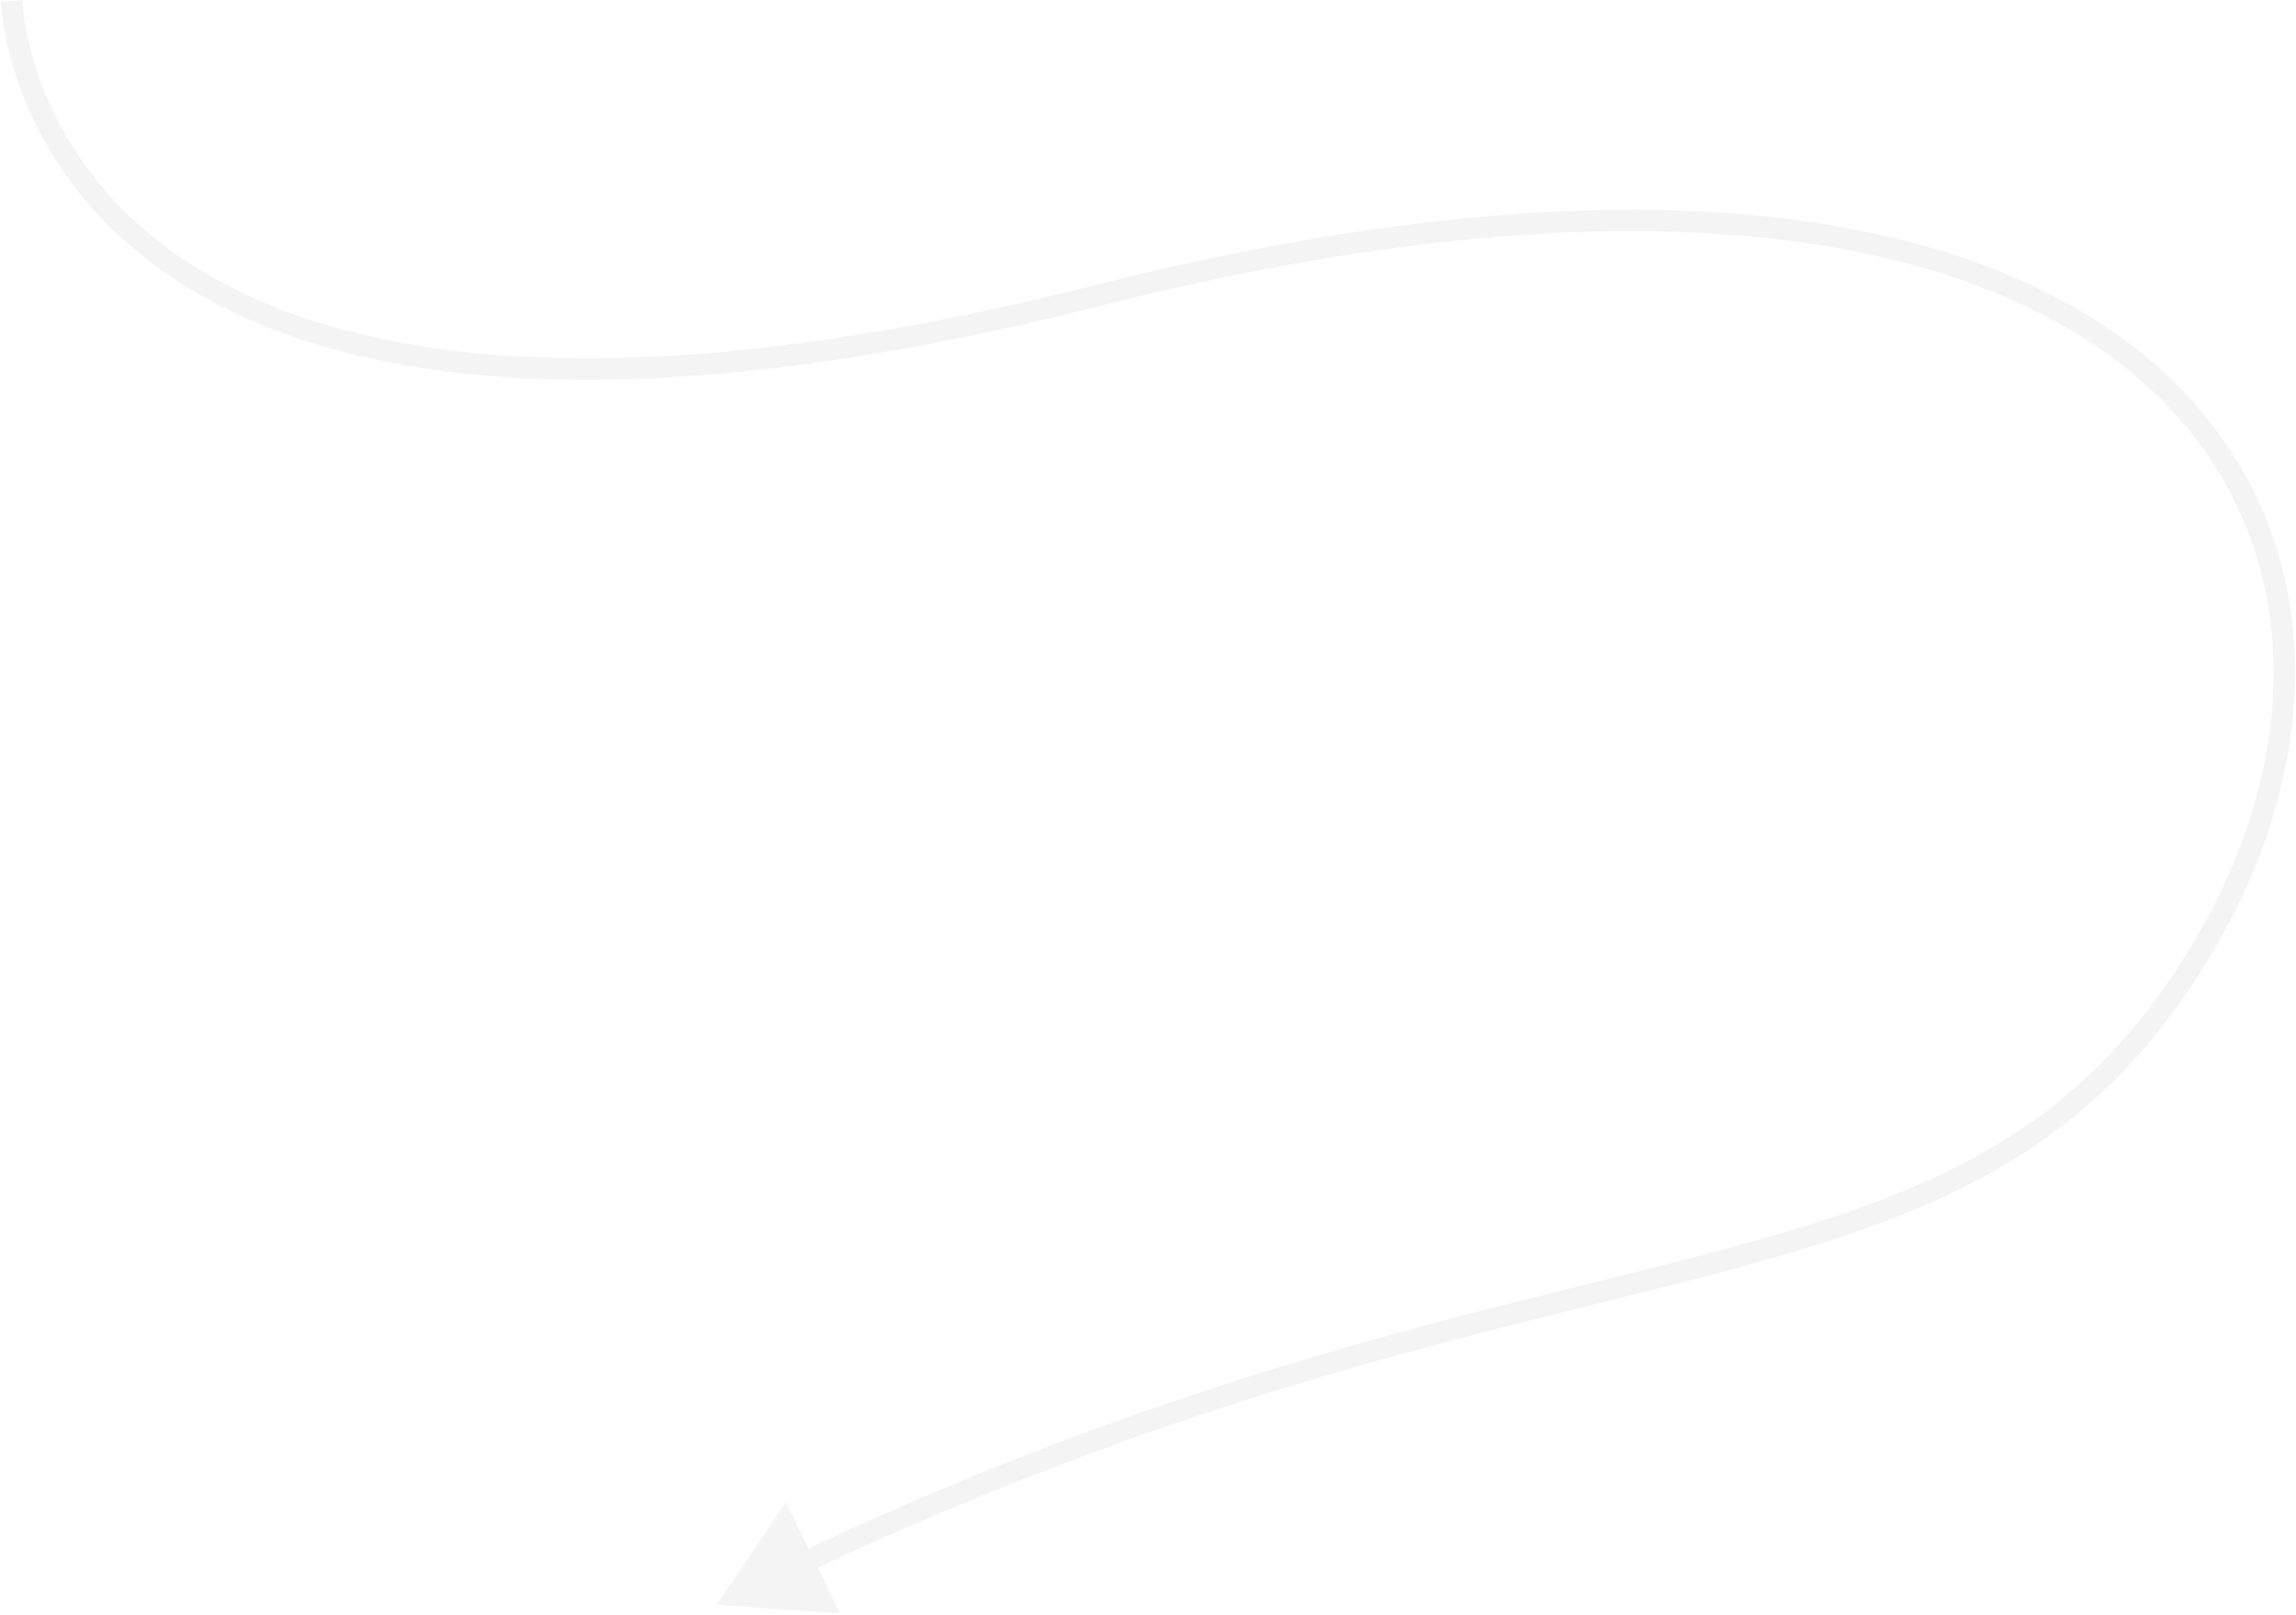 <svg width="1070" height="753" viewBox="0 0 1070 753" fill="none" xmlns="http://www.w3.org/2000/svg">
<path d="M1026.43 442.079L1030.73 444.64L1026.43 442.079ZM333.932 748.079L391.522 752.163L366.264 700.246L333.932 748.079ZM511.181 137.829L512.406 142.676L511.181 137.829ZM1022.14 439.518C968.662 529.195 898.339 557.45 794.813 584.643C691.185 611.862 554.872 637.853 372.288 723.858L376.549 732.905C558.086 647.393 693.263 621.656 797.353 594.315C901.545 566.947 975.168 537.81 1030.73 444.64L1022.14 439.518ZM5.5 0.5C0.501 0.613 0.502 0.618 0.502 0.625C0.502 0.628 0.502 0.636 0.502 0.643C0.502 0.658 0.503 0.676 0.504 0.698C0.505 0.743 0.507 0.803 0.51 0.879C0.516 1.031 0.525 1.245 0.539 1.519C0.569 2.068 0.62 2.856 0.708 3.863C0.883 5.878 1.206 8.773 1.797 12.386C2.978 19.61 5.235 29.727 9.543 41.438C18.166 64.878 35.014 94.712 67.85 120.444C133.593 171.96 261.916 205.957 512.406 142.676L509.957 132.981C260.696 195.951 136.179 161.283 74.019 112.572C42.904 88.191 27.034 60.021 18.928 37.985C14.871 26.958 12.761 17.469 11.665 10.772C11.118 7.425 10.825 4.78 10.67 2.996C10.592 2.103 10.549 1.427 10.525 0.985C10.513 0.765 10.507 0.603 10.503 0.502C10.501 0.452 10.5 0.417 10.499 0.398C10.499 0.388 10.499 0.383 10.499 0.381C10.499 0.38 10.499 0.382 10.499 0.381C10.499 0.384 10.499 0.388 5.5 0.5ZM512.406 142.676C761.788 79.676 916.772 108.803 995.356 175.363C1073.44 241.502 1077.77 346.227 1022.14 439.518L1030.73 444.64C1088.1 348.43 1084.67 237.906 1001.82 167.732C919.466 97.98 760.325 69.731 509.957 132.981L512.406 142.676Z" fill="#8E8E8E" fill-opacity="0.09"/>
</svg>
